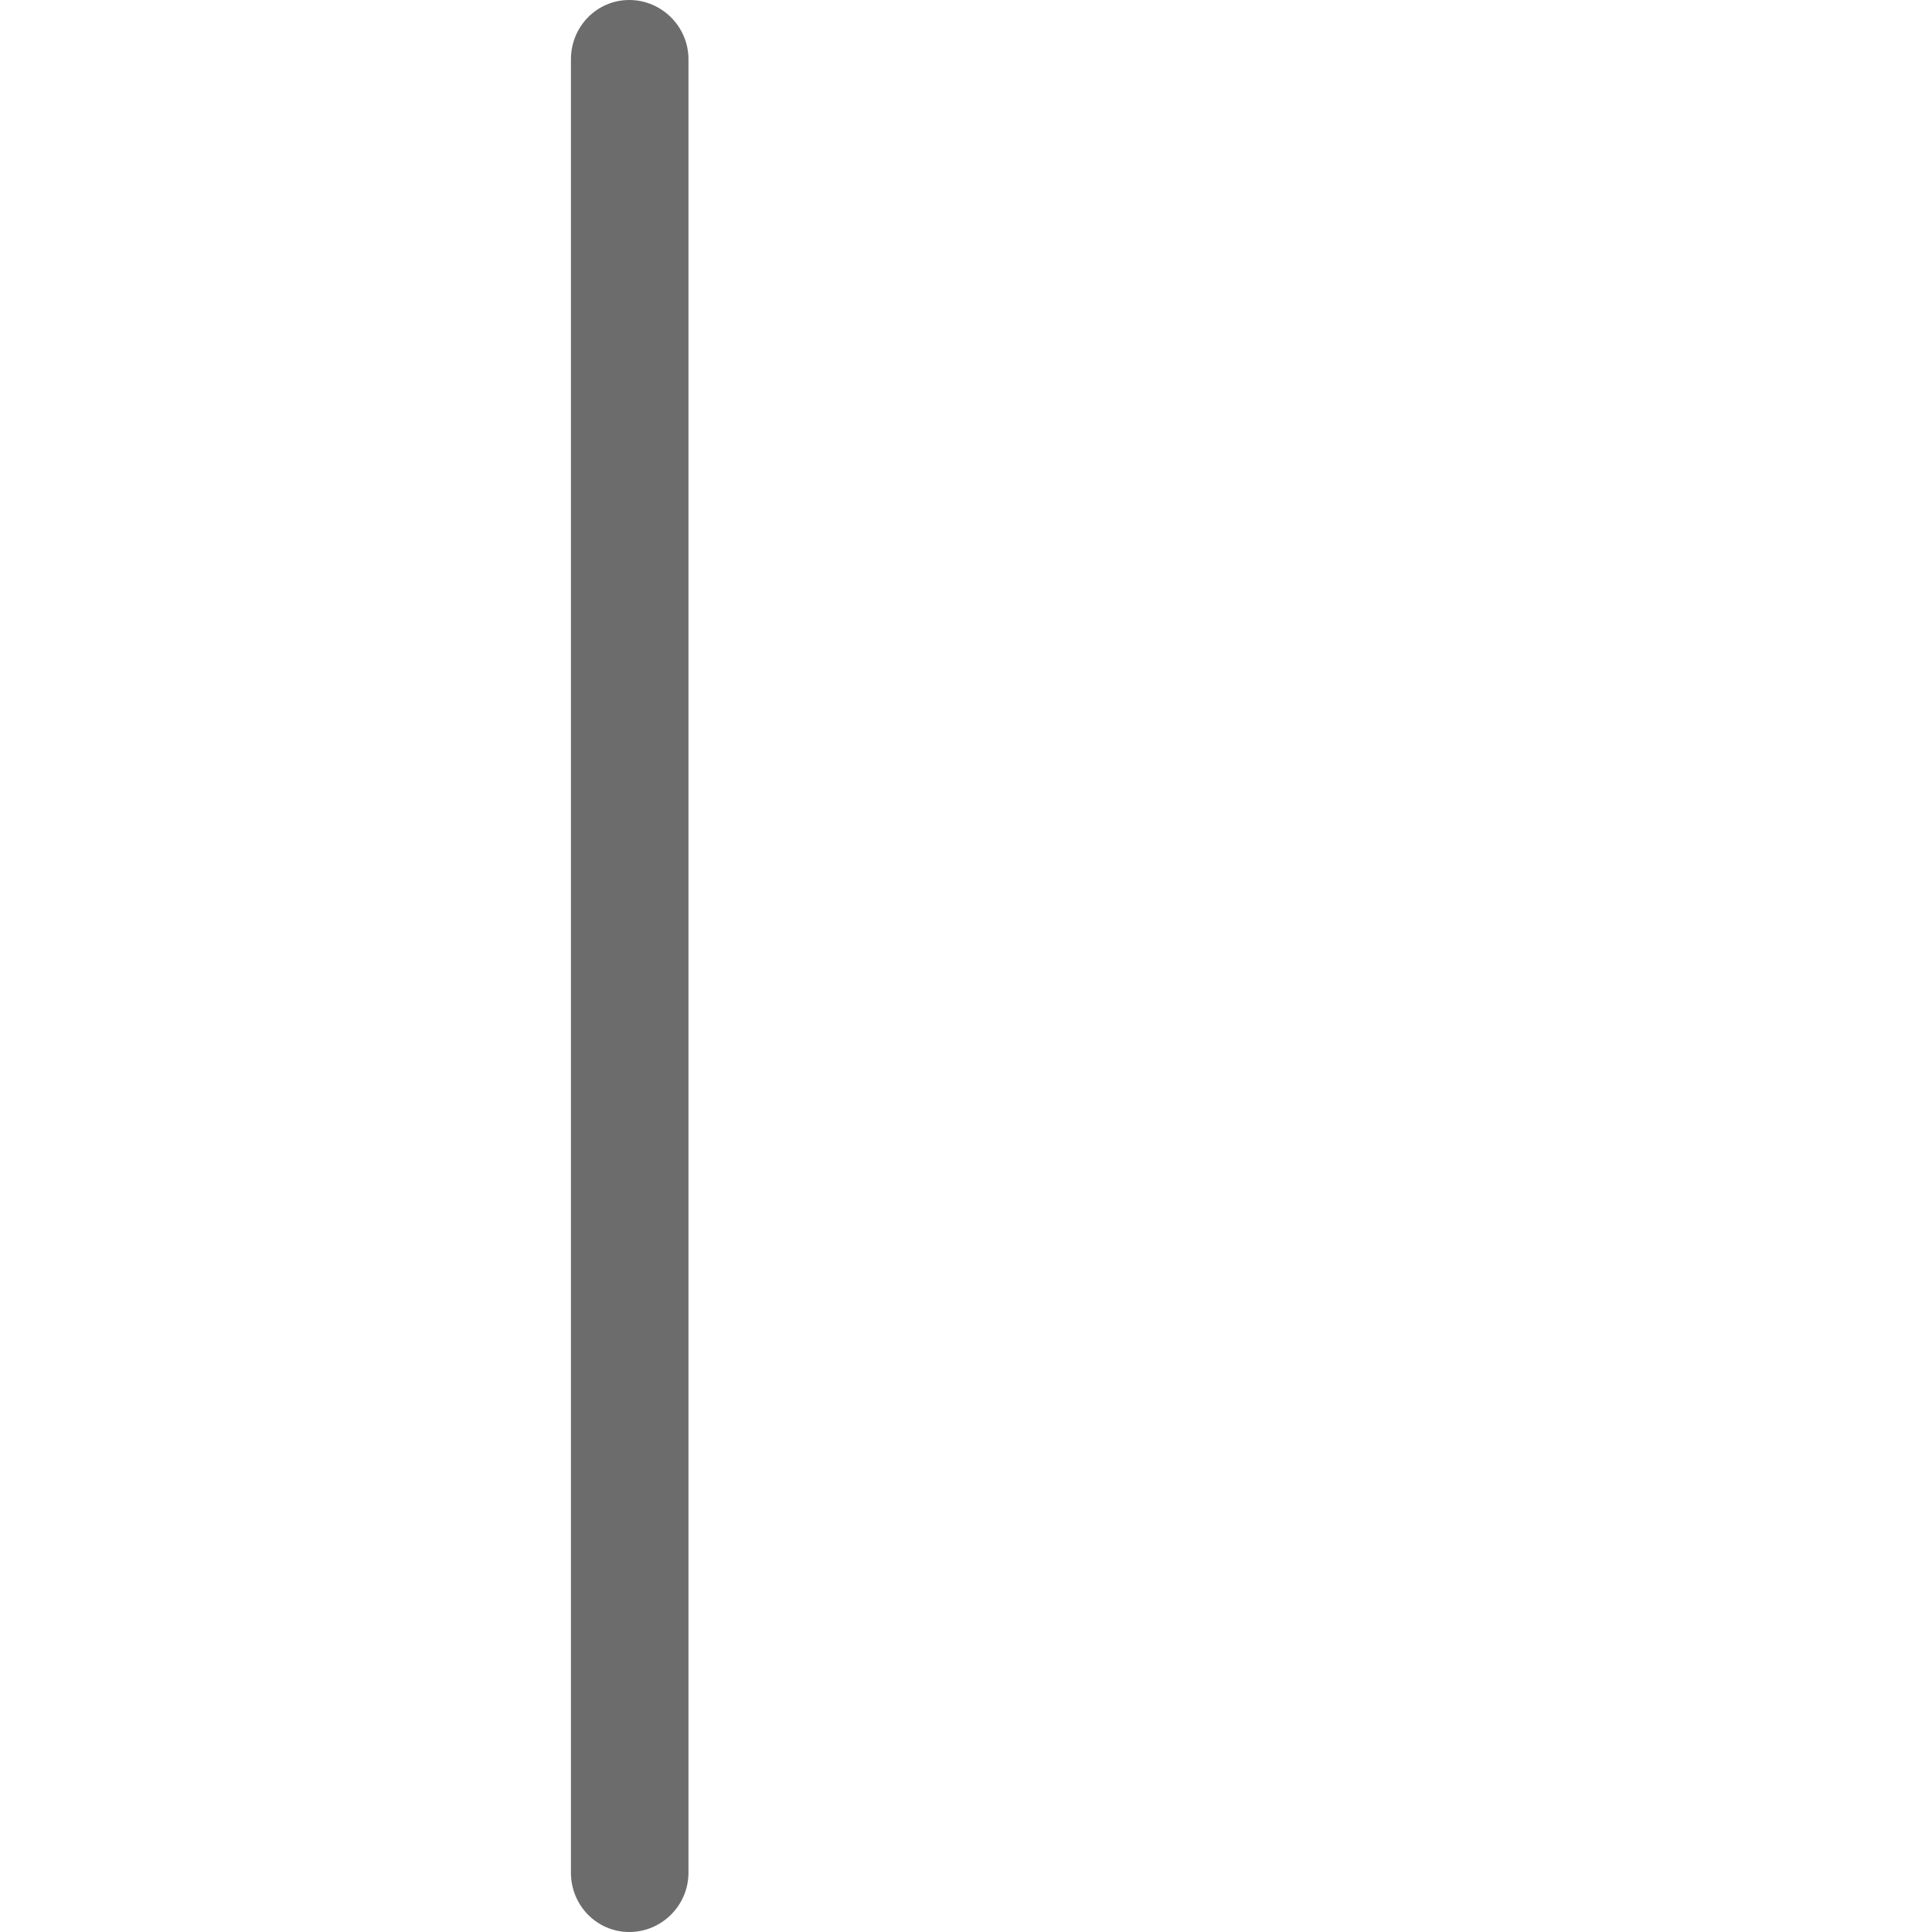<?xml version="1.0" encoding="iso-8859-1"?>
<!-- Generator: Adobe Illustrator 19.1.0, SVG Export Plug-In . SVG Version: 6.00 Build 0)  -->
<svg version="1.1" id="Capa_1" xmlns="http://www.w3.org/2000/svg" xmlns:xlink="http://www.w3.org/1999/xlink" x="0px" y="0px"
	 viewBox="0 0 36.793 36.793" style="enable-background:new 0 0 36.793 36.793;" xml:space="preserve">
<path style="fill:#6D6C6C;" d="M10.873,1.127C10.873,0.508,11.365,0,11.984,0
	c0.619,0,1.127,0.508,1.127,1.127v34.539c0,0.619-0.508,1.127-1.127,1.127c-0.619,0-1.111-0.508-1.111-1.127V1.127z"/>
<g>
</g>
<g>
</g>
<g>
</g>
<g>
</g>
<g>
</g>
<g>
</g>
<g>
</g>
<g>
</g>
<g>
</g>
<g>
</g>
<g>
</g>
<g>
</g>
<g>
</g>
<g>
</g>
<g>
</g>
</svg>

